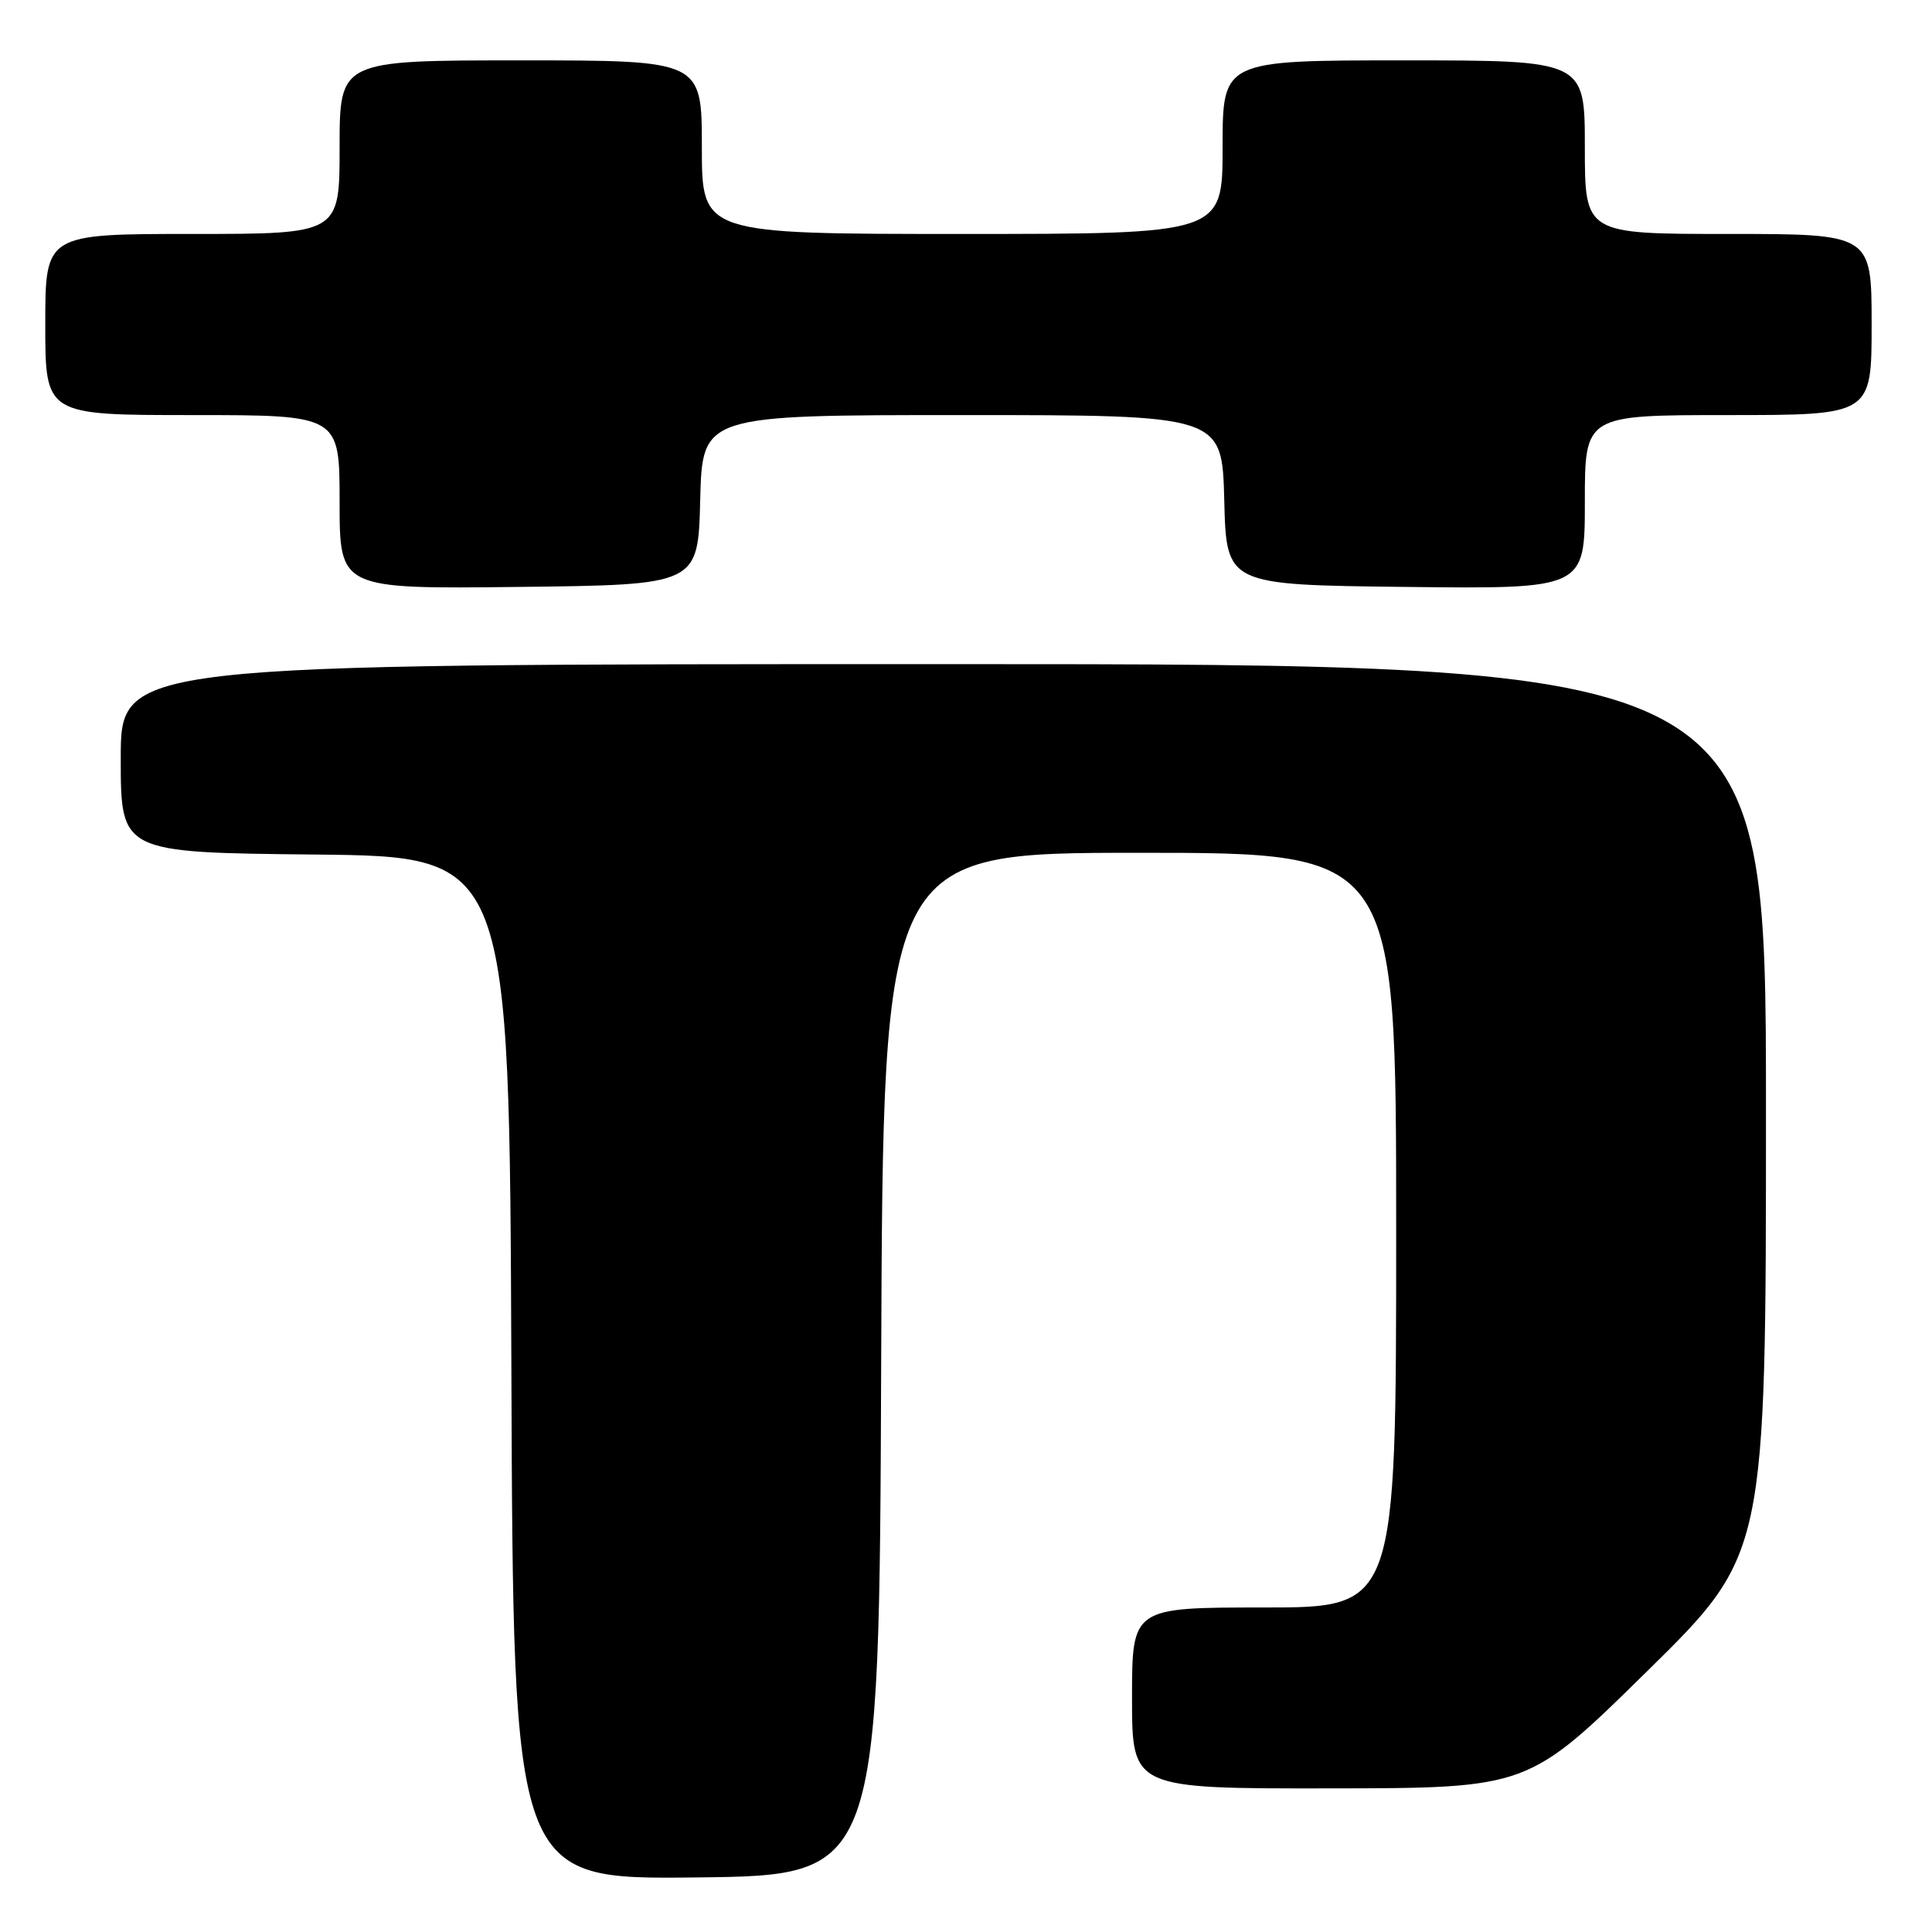 <?xml version="1.0" encoding="UTF-8" standalone="no"?>
<!DOCTYPE svg PUBLIC "-//W3C//DTD SVG 1.1//EN" "http://www.w3.org/Graphics/SVG/1.1/DTD/svg11.dtd" >
<svg xmlns="http://www.w3.org/2000/svg" xmlns:xlink="http://www.w3.org/1999/xlink" version="1.1" viewBox="0 0 256 256">
 <g >
 <path fill="currentColor"
d=" M 116.76 180.75 C 117.01 113.00 117.01 113.00 151.01 113.00 C 185.00 113.00 185.00 113.00 185.00 163.00 C 185.00 213.00 185.00 213.00 167.50 213.00 C 150.00 213.00 150.00 213.00 150.00 225.00 C 150.00 237.00 150.00 237.00 176.25 236.97 C 202.50 236.94 202.50 236.94 218.25 221.45 C 234.00 205.96 234.00 205.96 234.00 146.98 C 234.00 88.00 234.00 88.00 125.00 88.00 C 16.00 88.00 16.00 88.00 16.00 100.48 C 16.00 112.97 16.00 112.97 41.75 113.23 C 67.50 113.50 67.50 113.50 67.76 181.27 C 68.01 249.04 68.01 249.04 92.26 248.77 C 116.50 248.50 116.50 248.50 116.76 180.75 Z  M 92.78 66.25 C 93.07 55.00 93.07 55.00 127.50 55.00 C 161.93 55.00 161.93 55.00 162.22 66.25 C 162.50 77.50 162.50 77.50 186.25 77.77 C 210.00 78.04 210.00 78.04 210.00 66.52 C 210.00 55.00 210.00 55.00 229.00 55.00 C 248.00 55.00 248.00 55.00 248.00 43.00 C 248.00 31.00 248.00 31.00 229.00 31.00 C 210.00 31.00 210.00 31.00 210.00 19.50 C 210.00 8.00 210.00 8.00 186.00 8.00 C 162.00 8.00 162.00 8.00 162.00 19.50 C 162.00 31.00 162.00 31.00 127.50 31.00 C 93.00 31.00 93.00 31.00 93.00 19.50 C 93.00 8.00 93.00 8.00 69.00 8.00 C 45.00 8.00 45.00 8.00 45.00 19.50 C 45.00 31.00 45.00 31.00 25.50 31.00 C 6.00 31.00 6.00 31.00 6.00 43.00 C 6.00 55.00 6.00 55.00 25.50 55.00 C 45.00 55.00 45.00 55.00 45.00 66.52 C 45.00 78.04 45.00 78.04 68.75 77.77 C 92.50 77.50 92.50 77.50 92.78 66.25 Z "/>
</g>
</svg>